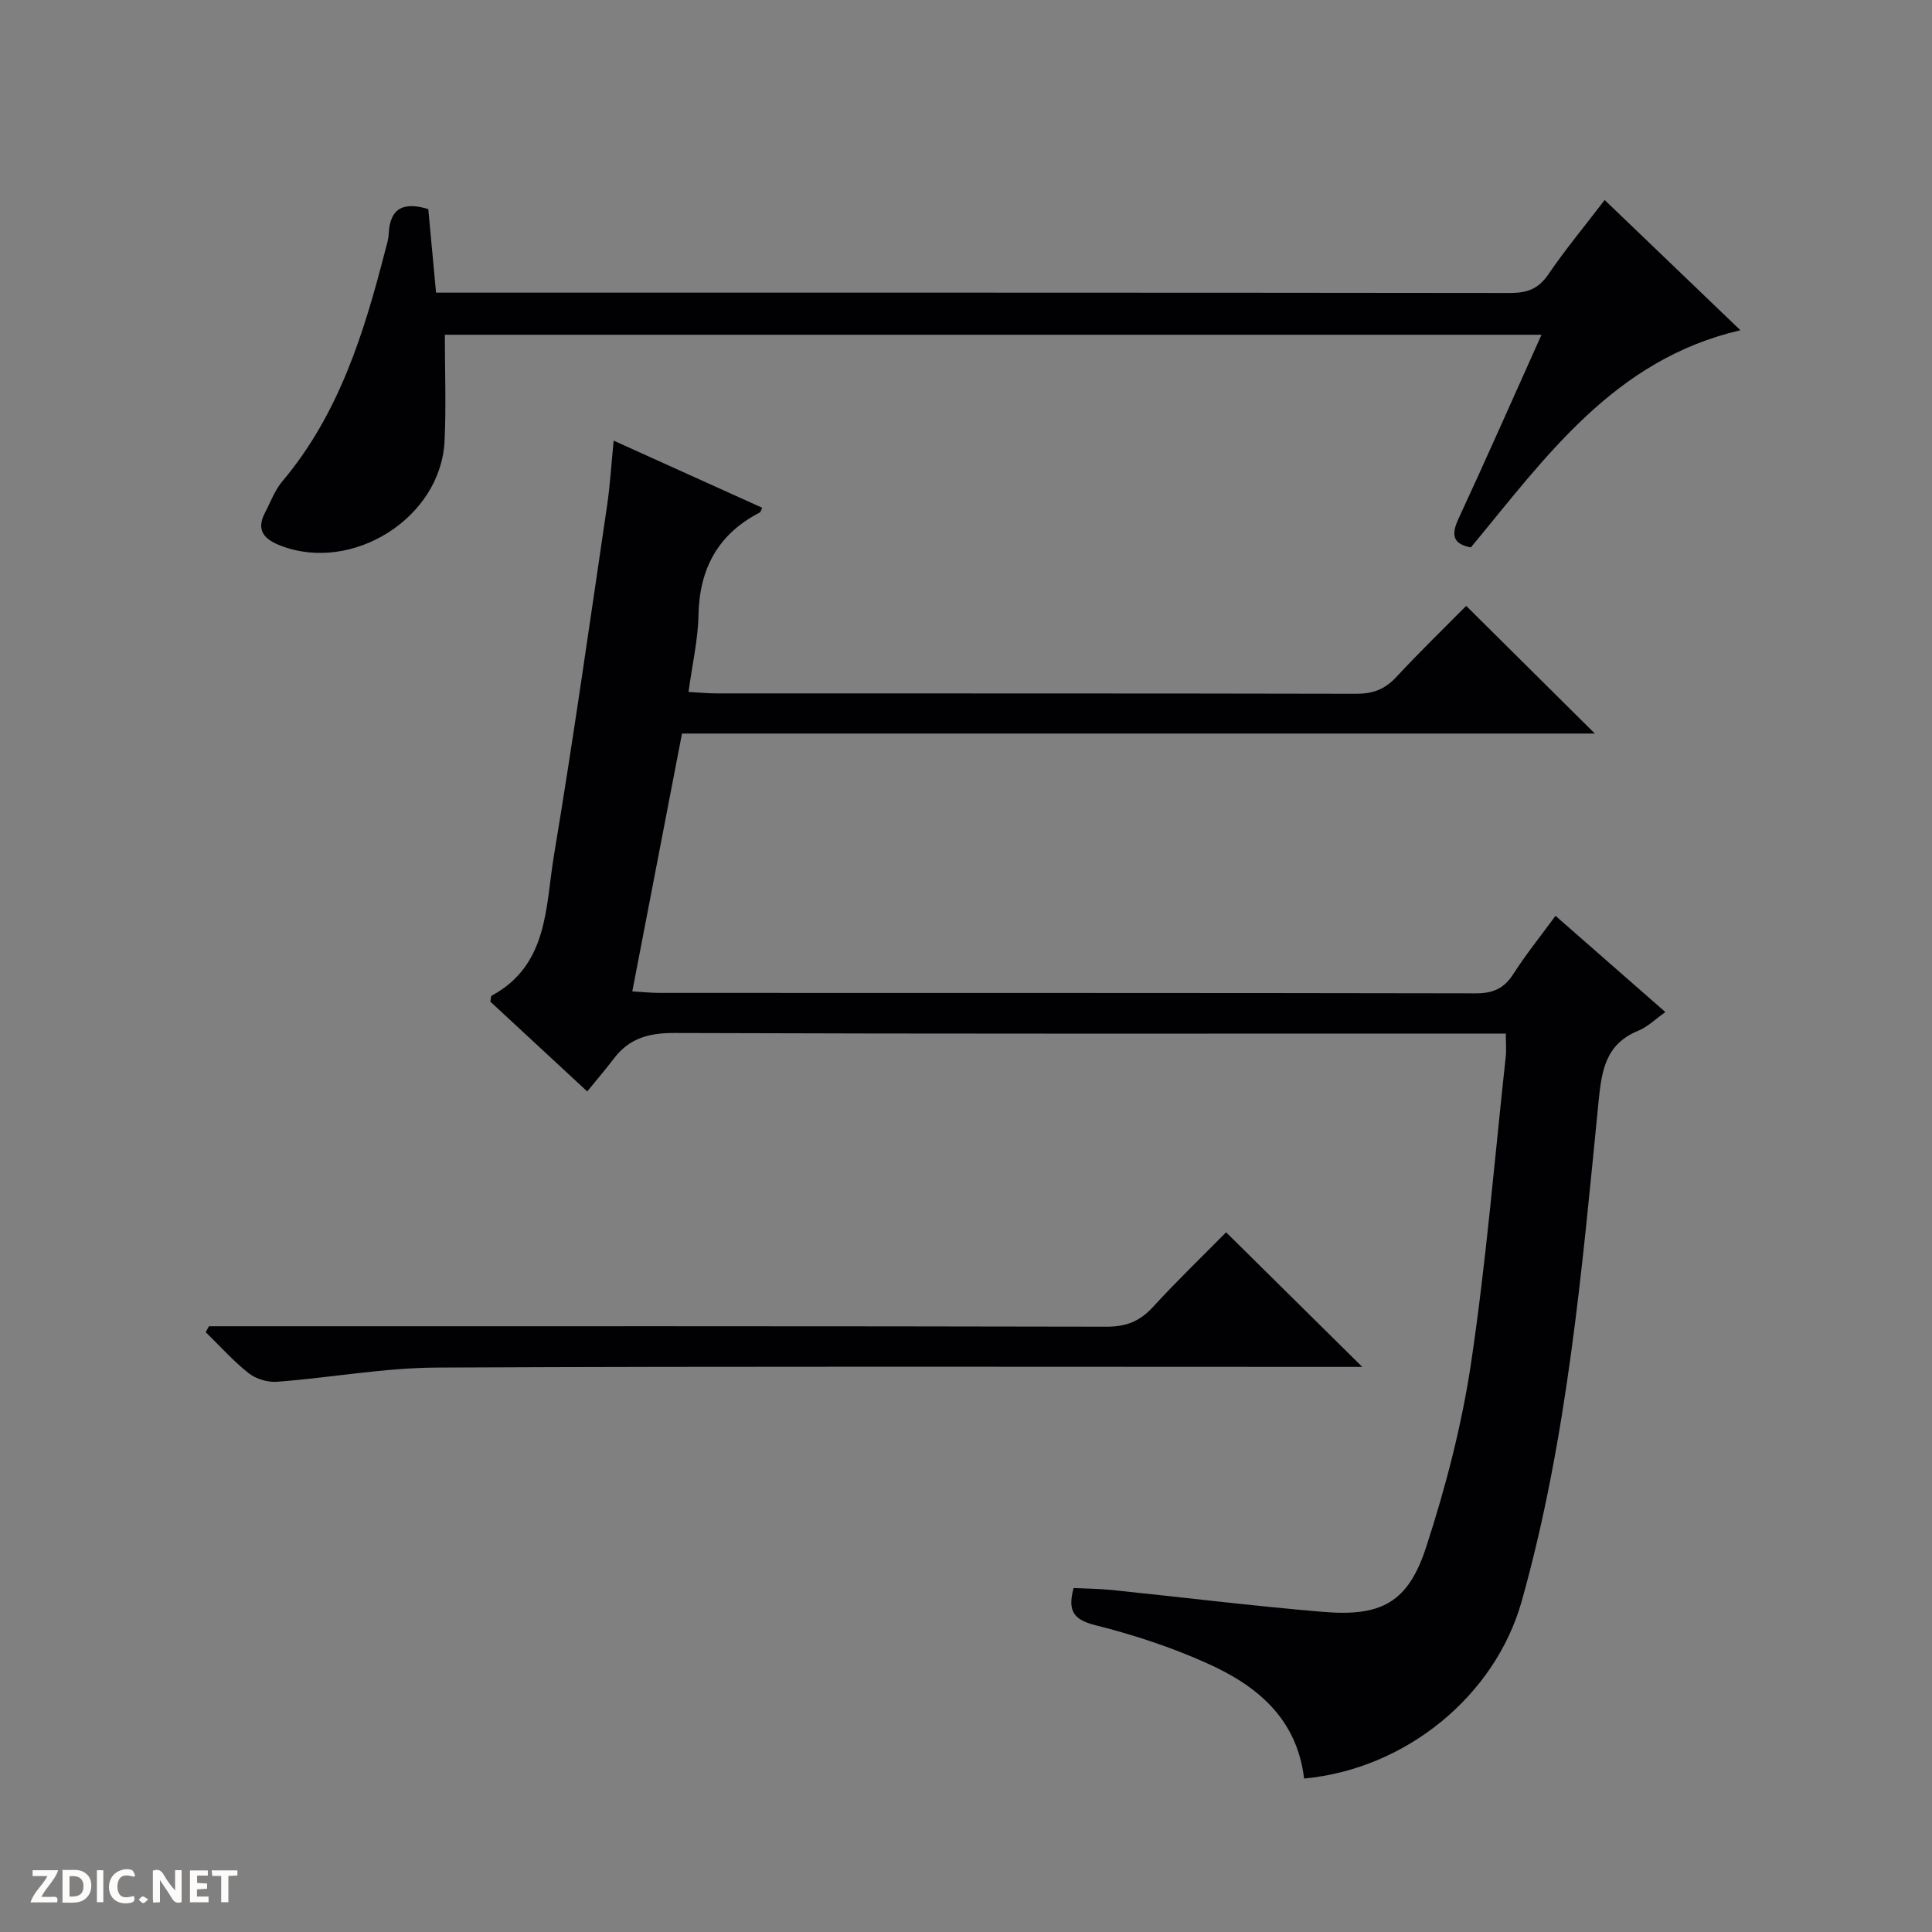 <svg enable-background="new 0 0 400 400" viewBox="0 0 400 400" xmlns="http://www.w3.org/2000/svg"><rect x="0" y="0" width="400" height="400" fill="#808080" stroke="none"/><g fill="#fcfbfa"><path d="m37.59 393.81c-.92.31-1.52.05-2-.78-.7-1.2-1.52-2.34-2.47-3.78v4.59c-.55.03-.95.05-1.41.07-.03-.37-.06-.64-.06-.91 0-1.91 0-3.81 0-5.7 1.13-.41 1.77-.03 2.29.91.62 1.11 1.38 2.14 2.31 3.19v-4.2h1.35v6.61z"/><path d="m12.94 393.88v-6.75c1.9.19 3.93-.54 5.37 1.29.8 1.01.78 2.88.03 3.97-1.37 1.97-3.4 1.51-6.4 1.49m2.45-1.22c2.04.12 2.92-.58 2.89-2.21-.03-1.51-.98-2.19-2.89-2z"/><path d="m11.81 393.87h-5.49c.68-2.18 2.47-3.48 3.51-5.45h-3.08v-1.21h5.29c-.71 2.13-2.44 3.48-3.47 5.51.86 0 1.63.04 2.39-.01.79-.05 1.14.21.85 1.16"/><path d="m39.33 393.86v-6.61h3.7v1.07h-2.22v1.52c.68.04 1.34.09 2.07.13v1.07c-.72.05-1.38.09-2.1.14v1.48h2.4v1.19h-3.85z"/><path d="m27.71 388.56c-1.15-.3-2.46-.61-3.1.64-.37.73-.41 1.93-.06 2.67.63 1.35 1.99.93 3.17.68.35.94-.01 1.32-.93 1.46-1.62.25-3.05-.27-3.76-1.48-.73-1.24-.6-3.03.31-4.17.88-1.11 2.71-1.7 4-1.16.32.13.44.74.65 1.12-.1.08-.19.16-.28.24"/><path d="m49.15 387.24v1.07c-.59.02-1.17.05-1.87.08v5.44h-1.48v-5.44h-1.85c-.05-.4-.08-.73-.13-1.15z"/><path d="m20.06 387.21h1.33v6.62h-1.33z"/><path d="m30.68 393.25c-.39.38-.8.79-1.05.76-.32-.05-.6-.45-.9-.7.26-.24.51-.64.8-.67.29-.04.62.3 1.15.61"/></g><path d="m270 368.23c-1.5-12.54-9.85-19.27-20.05-23.85-7.38-3.32-15.19-5.9-23.05-7.87-4.5-1.12-5.95-2.83-4.62-7.73 2.54.13 5.29.14 8.02.42 14.54 1.5 29.05 3.3 43.61 4.52 12.09 1.02 17.61-1.92 21.35-13.38 4.05-12.42 7.38-25.24 9.31-38.15 3.13-21.01 4.87-42.23 7.17-63.36.16-1.43.02-2.9.02-4.84-2.28 0-4.24 0-6.19 0-55.33 0-110.66.08-165.99-.12-5.28-.02-9.33 1.11-12.5 5.31-1.7 2.25-3.55 4.39-5.5 6.79-7.36-6.82-13.78-12.78-20.07-18.6.15-.67.12-1.13.29-1.23 11.76-6.35 11.12-18.41 12.89-29.04 4.01-24.06 7.42-48.23 10.99-72.36.63-4.25.88-8.56 1.37-13.51 10.55 4.77 20.65 9.33 30.76 13.9-.24.47-.31.88-.53.99-8.64 4.47-12.48 11.62-12.67 21.28-.1 5.09-1.29 10.16-2.06 15.85 2.25.13 3.99.31 5.73.31 44.16.02 88.33-.02 132.49.08 3.45.01 5.95-.92 8.3-3.45 4.87-5.24 10.01-10.23 14.49-14.75 9.03 8.96 17.8 17.67 26.63 26.43-62.64 0-125.55 0-188.99 0-3.42 17.77-6.79 35.27-10.29 53.39 2.14.12 3.88.31 5.62.31 56.33.02 112.66-.02 168.99.09 3.57.01 5.86-.98 7.79-3.99 2.59-4.04 5.61-7.79 8.74-12.06 7.7 6.75 15.13 13.25 22.75 19.93-2.07 1.45-3.67 3.08-5.61 3.86-6.86 2.78-7.6 8.39-8.24 14.83-3.44 34.69-6.41 69.49-15.89 103.25-5.52 19.69-24.06 34.79-45.06 36.75z" fill="#010104"/><path d="m92.1 69.31c0 7.45.29 14.75-.06 22.02-.76 15.88-19.06 27.41-33.97 21.63-3.31-1.28-5.13-3.13-3.21-6.8 1.15-2.19 2.02-4.65 3.59-6.5 11.73-13.92 16.91-30.7 21.32-47.85.29-1.12.66-2.26.71-3.4.25-5.5 3.26-6.63 8.19-5.12.51 5.49 1.03 11.08 1.61 17.3h5.49c72.3 0 144.6-.02 216.89.07 3.49 0 5.84-.83 7.89-3.83 3.54-5.19 7.57-10.05 11.68-15.42 9.54 9.15 18.73 17.97 28.1 26.96-26.19 6.08-40.31 26.31-55.81 44.97-3.72-.72-4.12-2.57-2.55-5.95 5.79-12.48 11.33-25.07 17.18-38.08-75.92 0-151.27 0-227.05 0z" fill="#010104"/><path d="m43.26 274.59h5.94c59.97 0 119.94-.04 179.91.09 4.01.01 6.87-1.11 9.56-4.04 5.05-5.51 10.45-10.71 15.18-15.51 9.56 9.45 18.83 18.62 28.19 27.87-1.17 0-2.89 0-4.62 0-62.3 0-124.6-.15-186.9.14-11.05.05-22.08 2.1-33.14 2.94-1.94.15-4.37-.57-5.89-1.77-3.21-2.53-5.96-5.63-8.9-8.5.22-.4.45-.81.67-1.22z" fill="#010104"/></svg>